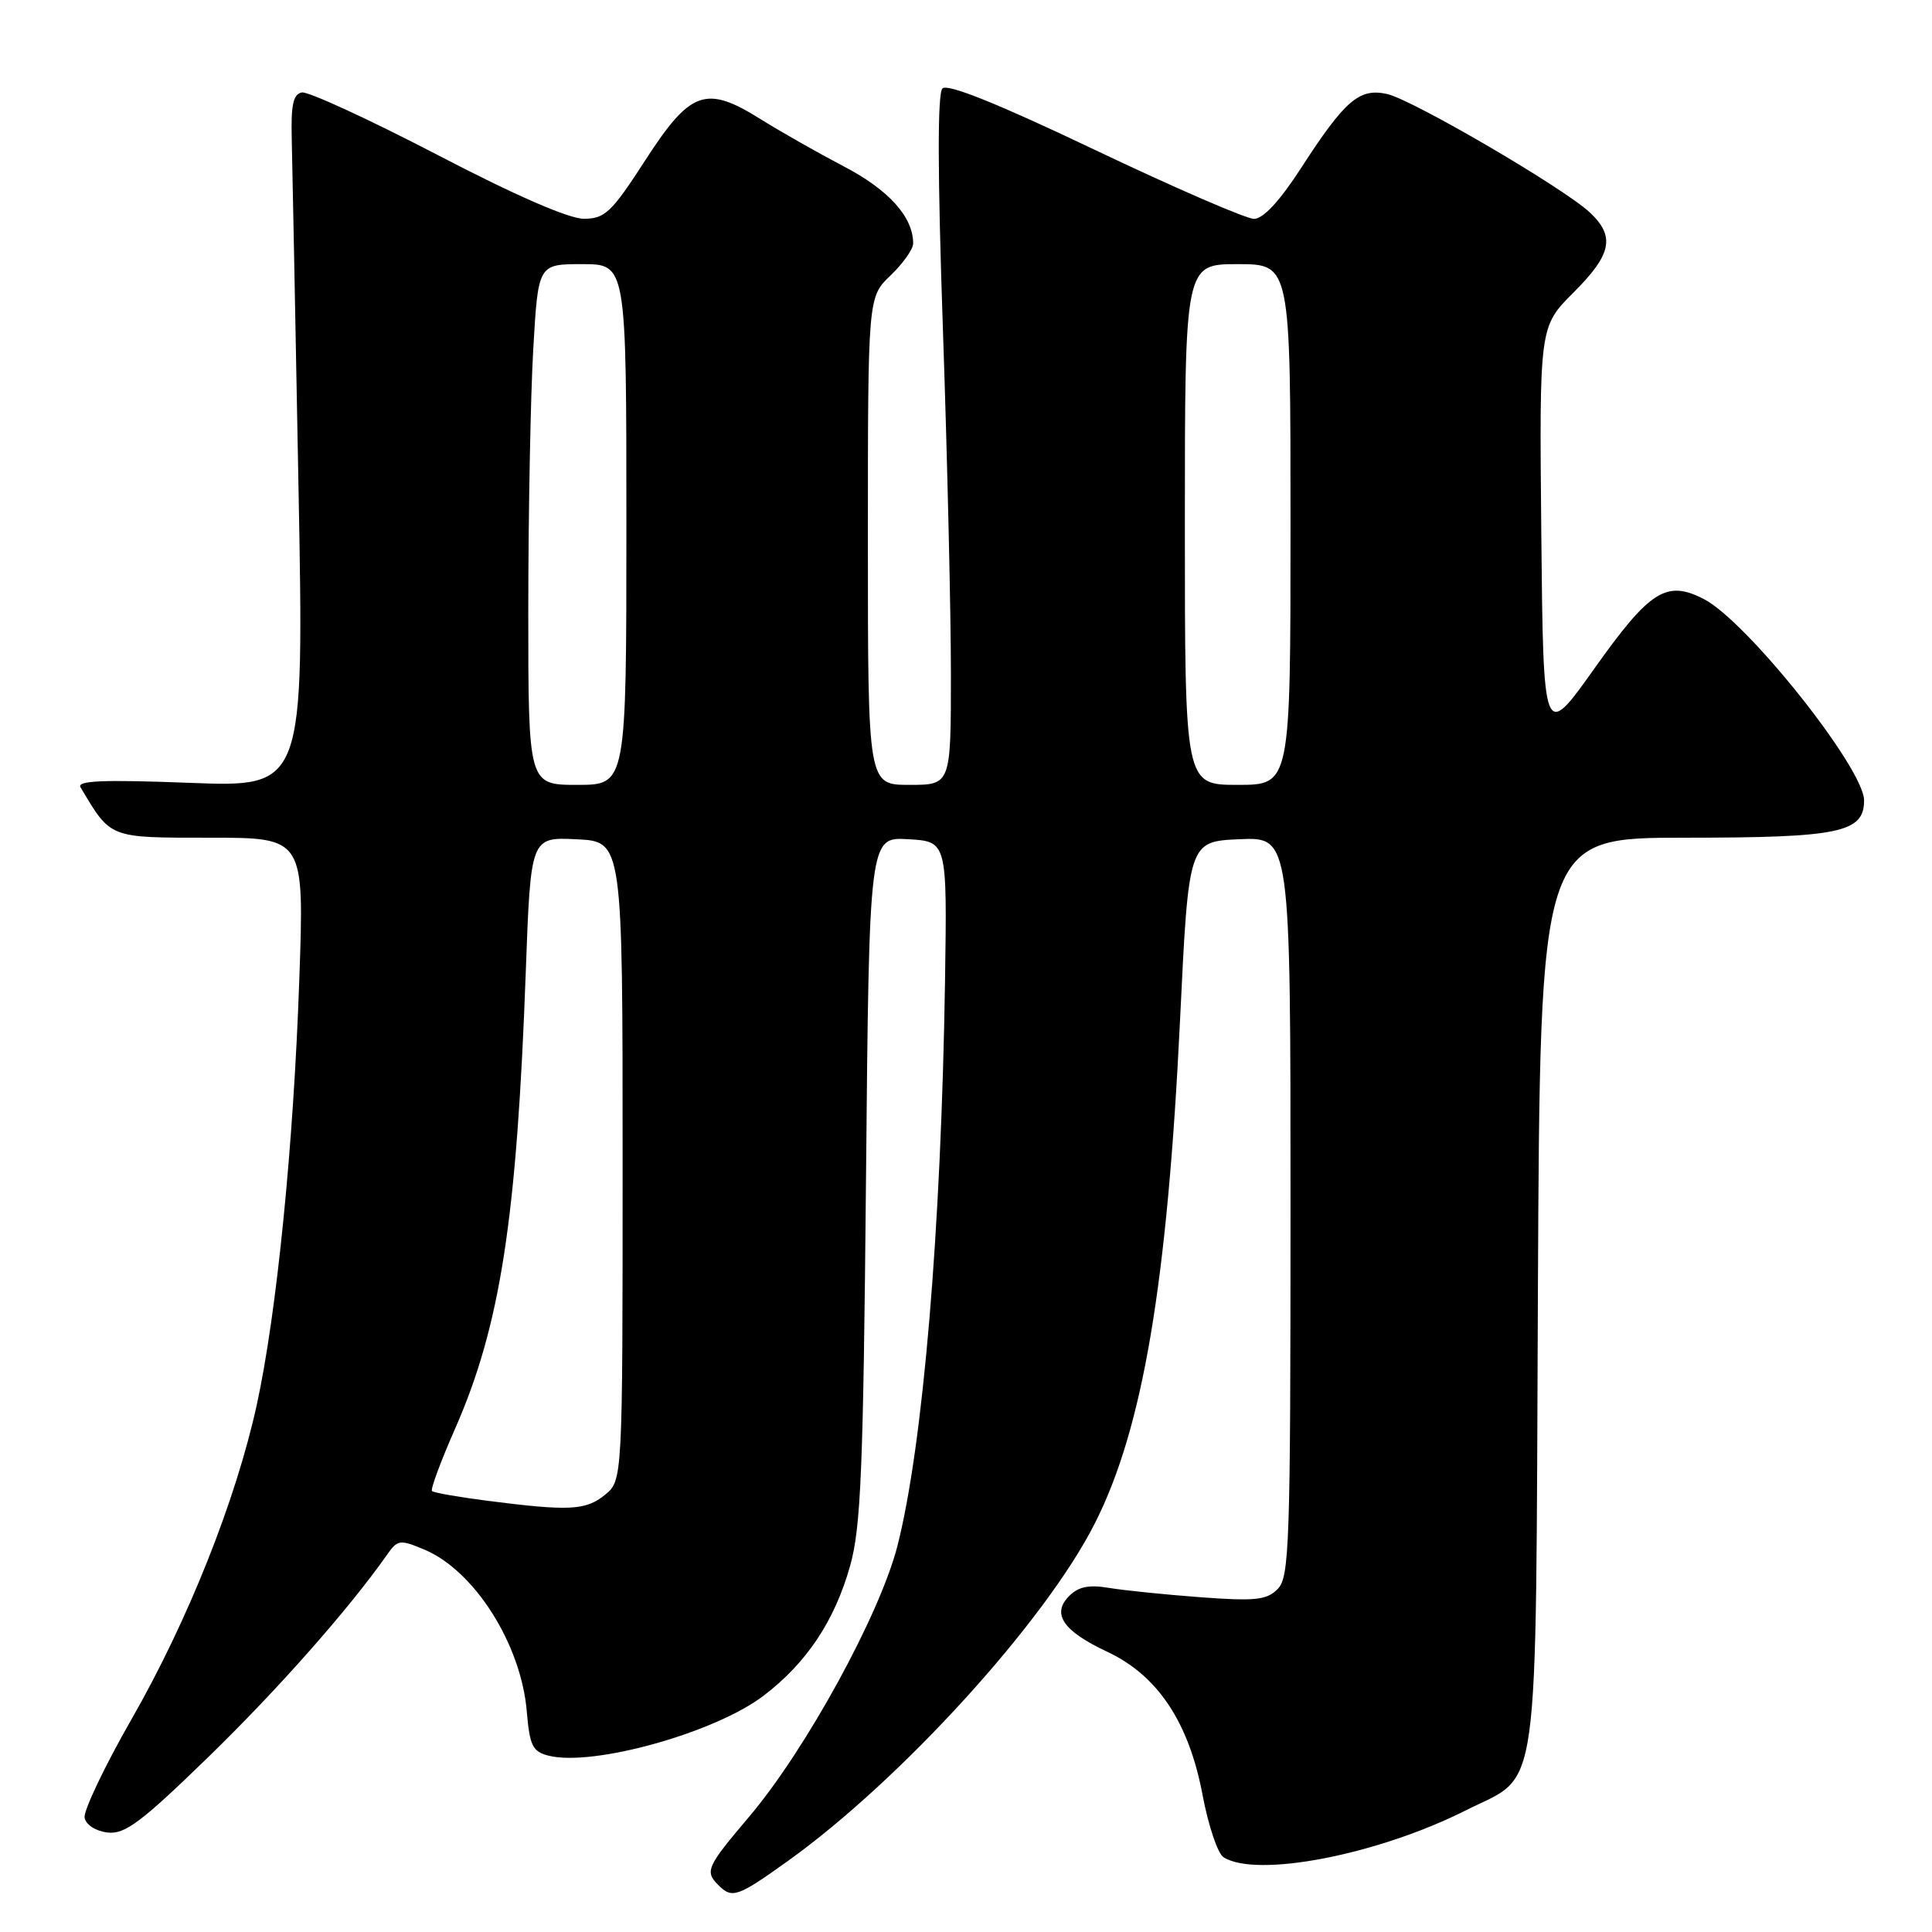<?xml version="1.0" encoding="UTF-8" standalone="no"?>
<!DOCTYPE svg PUBLIC "-//W3C//DTD SVG 1.1//EN" "http://www.w3.org/Graphics/SVG/1.1/DTD/svg11.dtd" >
<svg xmlns="http://www.w3.org/2000/svg" xmlns:xlink="http://www.w3.org/1999/xlink" version="1.1" viewBox="0 0 256 256">
 <g >
 <path fill="currentColor"
d=" M 104.37 246.61 C 119.39 235.86 138.54 214.80 145.09 201.82 C 151.45 189.23 154.68 170.07 156.37 135.00 C 157.50 111.50 157.50 111.50 164.25 111.20 C 171.00 110.91 171.00 110.91 171.00 159.88 C 171.00 204.72 170.86 209.00 169.29 210.56 C 167.84 212.02 166.32 212.18 159.04 211.64 C 154.34 211.29 148.89 210.73 146.92 210.40 C 144.31 209.96 142.90 210.24 141.68 211.47 C 139.30 213.84 140.85 216.12 146.72 218.87 C 153.40 222.00 157.53 228.20 159.35 237.86 C 160.11 241.91 161.36 245.61 162.12 246.09 C 166.51 248.88 182.54 245.77 194.23 239.88 C 204.20 234.86 203.46 240.13 203.78 171.29 C 204.06 111.00 204.06 111.00 223.31 111.00 C 243.73 111.00 247.00 110.32 247.00 106.06 C 247.00 101.83 231.50 82.35 225.79 79.39 C 220.82 76.82 218.64 78.20 211.28 88.56 C 204.50 98.09 204.50 98.09 204.23 70.69 C 203.97 43.29 203.97 43.29 208.48 38.78 C 213.57 33.70 214.05 31.34 210.67 28.16 C 207.22 24.92 187.14 13.19 183.78 12.45 C 180.11 11.65 178.22 13.27 172.41 22.25 C 169.57 26.64 167.38 29.00 166.16 29.00 C 165.13 29.00 155.64 24.89 145.08 19.86 C 132.24 13.74 125.55 11.05 124.88 11.72 C 124.21 12.39 124.23 22.94 124.94 43.60 C 125.52 60.58 126.00 81.12 126.00 89.24 C 126.00 104.00 126.00 104.00 120.50 104.00 C 115.00 104.00 115.00 104.00 115.00 71.69 C 115.00 39.37 115.00 39.37 118.00 36.50 C 119.65 34.92 121.00 33.01 121.00 32.26 C 121.00 28.75 117.77 25.16 111.81 22.05 C 108.34 20.23 103.39 17.42 100.80 15.80 C 93.53 11.24 91.49 11.97 85.50 21.24 C 81.03 28.15 80.17 28.97 77.38 28.99 C 75.38 28.99 68.32 25.92 57.88 20.48 C 48.87 15.80 40.83 12.10 40.00 12.25 C 38.84 12.47 38.54 13.91 38.66 18.52 C 38.74 21.81 39.14 42.46 39.55 64.41 C 40.30 104.32 40.30 104.32 25.14 103.73 C 13.66 103.29 10.14 103.44 10.67 104.32 C 14.73 111.14 14.36 111.00 27.85 111.00 C 40.32 111.00 40.32 111.00 39.66 129.75 C 38.90 151.75 36.67 174.01 34.03 186.12 C 31.26 198.78 24.92 214.72 17.46 227.75 C 13.85 234.06 11.04 239.96 11.21 240.86 C 11.38 241.80 12.69 242.63 14.25 242.82 C 16.55 243.08 18.68 241.49 27.60 232.82 C 36.84 223.84 46.26 213.17 51.27 206.03 C 52.68 204.01 52.99 203.97 56.21 205.32 C 62.85 208.09 69.05 217.86 69.80 226.76 C 70.19 231.34 70.57 232.10 72.70 232.64 C 78.58 234.11 94.74 229.60 101.18 224.69 C 106.88 220.35 110.59 214.78 112.64 207.50 C 114.08 202.39 114.39 194.80 114.75 156.20 C 115.17 110.90 115.17 110.90 120.34 111.20 C 125.50 111.50 125.50 111.50 125.22 130.00 C 124.71 163.07 122.30 191.58 118.91 204.86 C 116.58 213.95 106.77 231.87 99.27 240.72 C 93.62 247.39 93.36 247.96 95.20 249.80 C 97.01 251.61 97.74 251.36 104.37 246.61 Z  M 64.57 198.86 C 60.76 198.37 57.46 197.79 57.24 197.57 C 57.02 197.36 58.39 193.65 60.29 189.34 C 66.31 175.64 68.48 161.57 69.67 128.71 C 70.32 110.91 70.32 110.91 76.41 111.21 C 82.50 111.50 82.50 111.50 82.50 153.84 C 82.50 196.18 82.50 196.18 80.14 198.09 C 77.60 200.14 75.43 200.25 64.57 198.86 Z  M 70.00 80.75 C 70.01 67.96 70.30 52.44 70.66 46.25 C 71.31 35.00 71.31 35.00 77.15 35.00 C 83.00 35.00 83.00 35.00 83.00 69.50 C 83.00 104.00 83.00 104.00 76.50 104.00 C 70.00 104.00 70.00 104.00 70.00 80.75 Z  M 157.00 69.50 C 157.00 35.00 157.00 35.00 164.00 35.00 C 171.00 35.00 171.00 35.00 171.00 69.50 C 171.00 104.00 171.00 104.00 164.00 104.00 C 157.00 104.00 157.00 104.00 157.00 69.50 Z "/>
</g>
</svg>